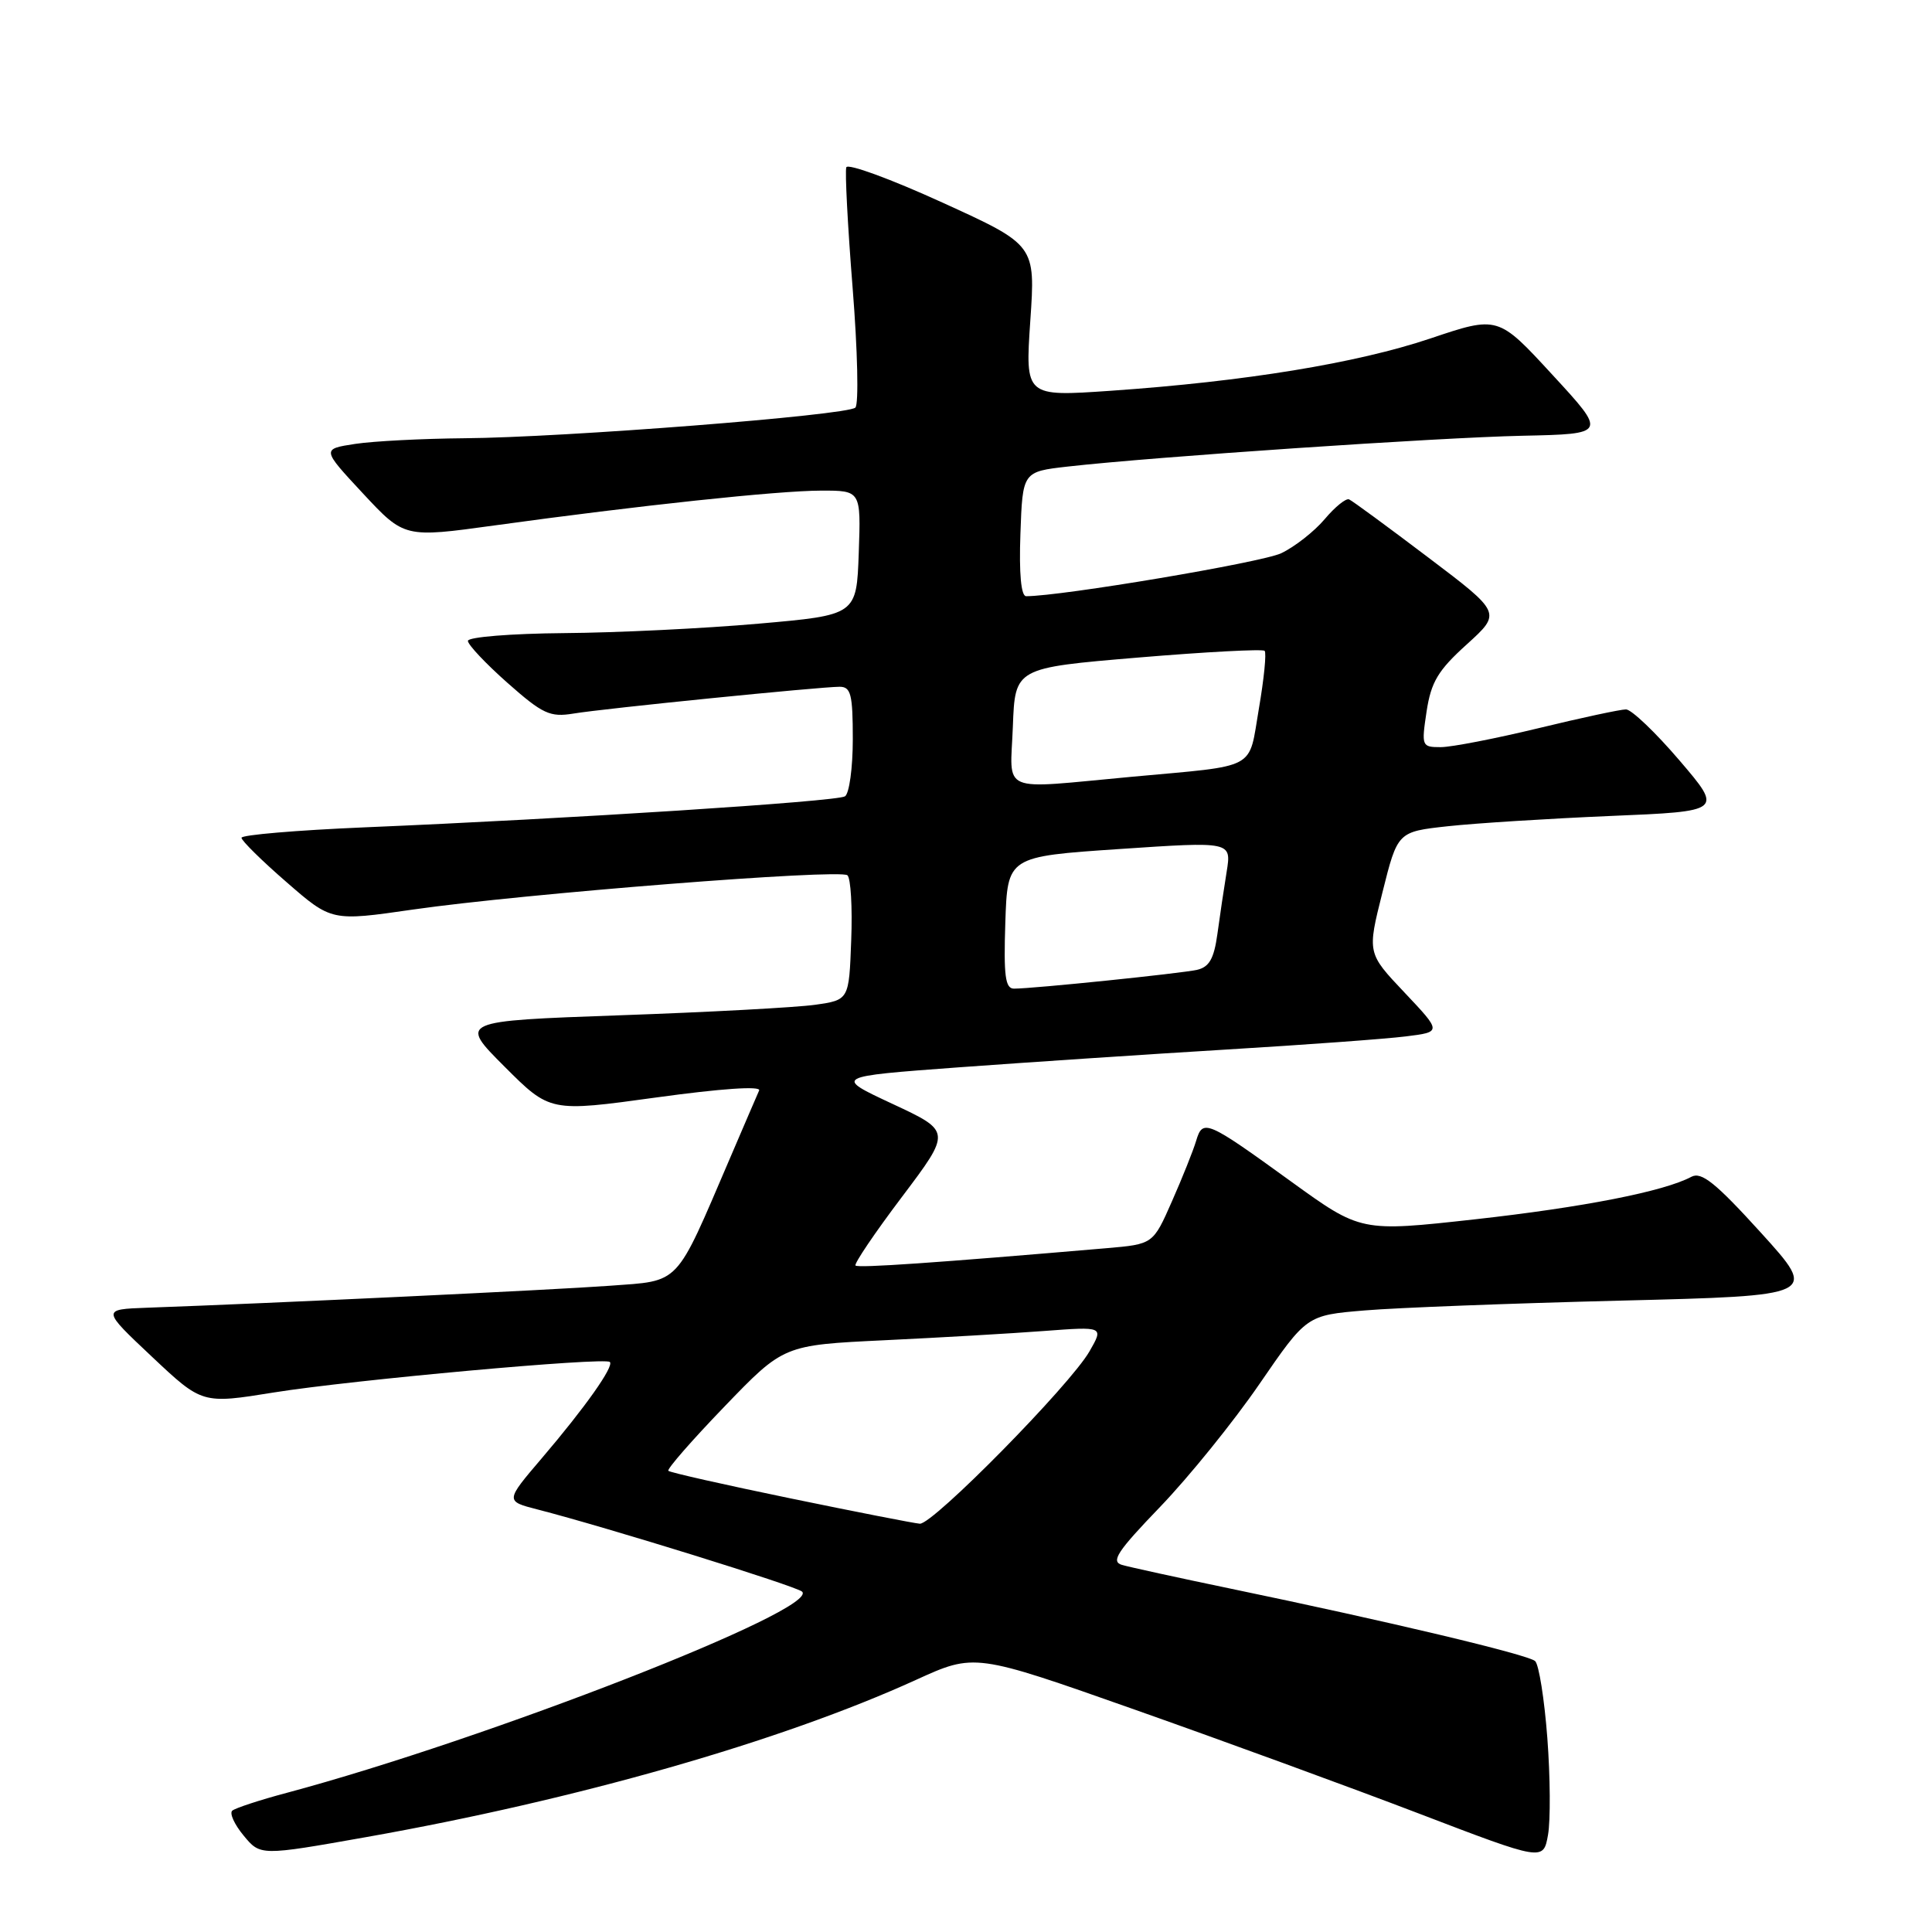 <?xml version="1.0" encoding="UTF-8" standalone="no"?>
<!DOCTYPE svg PUBLIC "-//W3C//DTD SVG 1.1//EN" "http://www.w3.org/Graphics/SVG/1.1/DTD/svg11.dtd" >
<svg xmlns="http://www.w3.org/2000/svg" xmlns:xlink="http://www.w3.org/1999/xlink" version="1.1" viewBox="0 0 256 256">
 <g >
 <path fill="currentColor"
d=" M 205.03 230.29 C 204.64 225.14 203.91 220.55 203.41 220.10 C 202.45 219.24 184.09 214.87 163.00 210.49 C 156.12 209.06 149.68 207.65 148.67 207.36 C 147.16 206.91 148.03 205.58 153.73 199.66 C 157.52 195.72 163.44 188.40 166.88 183.39 C 173.14 174.28 173.14 174.28 180.82 173.64 C 185.04 173.28 200.29 172.70 214.70 172.34 C 240.90 171.69 240.90 171.69 233.35 163.36 C 227.34 156.74 225.45 155.22 224.12 155.93 C 220.50 157.87 209.80 159.97 195.41 161.57 C 180.32 163.24 180.32 163.24 171.08 156.56 C 159.85 148.43 159.37 148.23 158.49 151.18 C 158.11 152.45 156.67 156.06 155.29 159.18 C 152.79 164.86 152.79 164.86 146.64 165.39 C 123.89 167.34 113.71 168.04 113.36 167.69 C 113.14 167.47 115.90 163.38 119.51 158.60 C 126.06 149.91 126.06 149.91 118.28 146.28 C 110.50 142.65 110.50 142.65 127.00 141.43 C 136.07 140.77 152.05 139.70 162.50 139.07 C 172.95 138.44 183.65 137.66 186.27 137.33 C 191.04 136.74 191.04 136.74 186.10 131.51 C 181.16 126.29 181.16 126.29 183.18 118.25 C 185.19 110.21 185.19 110.21 191.85 109.48 C 195.51 109.08 205.20 108.47 213.40 108.12 C 228.30 107.50 228.30 107.50 222.53 100.75 C 219.36 97.04 216.17 94.00 215.45 94.00 C 214.72 94.00 209.49 95.12 203.81 96.50 C 198.14 97.87 192.33 99.00 190.91 99.00 C 188.38 99.00 188.34 98.88 189.03 94.27 C 189.63 90.36 190.54 88.83 194.36 85.38 C 198.96 81.21 198.96 81.21 189.24 73.86 C 183.89 69.81 179.18 66.35 178.76 66.17 C 178.35 65.99 176.89 67.17 175.52 68.80 C 174.14 70.43 171.55 72.46 169.76 73.31 C 167.18 74.53 140.65 79.00 135.97 79.00 C 135.30 79.00 135.02 76.02 135.21 70.75 C 135.50 62.50 135.50 62.50 141.50 61.82 C 152.89 60.53 190.54 57.98 201.71 57.74 C 212.93 57.50 212.93 57.50 205.71 49.67 C 198.50 41.83 198.50 41.83 189.50 44.86 C 179.74 48.13 165.03 50.54 147.17 51.78 C 135.84 52.56 135.84 52.56 136.52 42.51 C 137.21 32.46 137.21 32.46 124.85 26.83 C 118.06 23.73 112.34 21.63 112.14 22.17 C 111.95 22.71 112.32 29.91 112.98 38.18 C 113.64 46.45 113.80 53.58 113.34 54.01 C 112.26 55.03 74.59 57.98 61.50 58.07 C 56.00 58.12 49.50 58.45 47.06 58.82 C 42.62 59.50 42.62 59.50 48.10 65.39 C 53.58 71.27 53.58 71.27 65.54 69.62 C 84.65 66.98 103.07 65.02 108.79 65.01 C 114.08 65.00 114.08 65.00 113.79 73.25 C 113.50 81.50 113.50 81.50 100.50 82.64 C 93.35 83.27 81.76 83.84 74.75 83.89 C 67.71 83.95 62.00 84.41 62.00 84.92 C 62.00 85.43 64.36 87.93 67.25 90.49 C 71.92 94.62 72.88 95.06 76.00 94.55 C 80.01 93.88 108.62 91.01 111.25 91.00 C 112.75 91.00 113.00 92.00 113.00 97.94 C 113.00 101.76 112.53 105.17 111.96 105.52 C 110.86 106.21 75.43 108.49 48.25 109.63 C 39.31 110.01 32.00 110.63 32.00 111.01 C 32.00 111.39 34.68 114.04 37.97 116.89 C 43.93 122.08 43.93 122.08 54.72 120.52 C 69.33 118.42 111.31 115.11 112.29 115.98 C 112.73 116.37 112.96 120.25 112.79 124.59 C 112.50 132.50 112.50 132.50 108.00 133.14 C 105.53 133.49 93.89 134.12 82.15 134.53 C 60.81 135.29 60.81 135.29 66.85 141.33 C 72.88 147.36 72.88 147.36 86.96 145.42 C 95.52 144.24 100.86 143.87 100.59 144.49 C 100.34 145.04 98.58 149.15 96.67 153.60 C 89.39 170.57 90.24 169.67 80.79 170.37 C 73.48 170.91 36.11 172.69 19.49 173.28 C 13.47 173.50 13.47 173.50 20.13 179.77 C 26.79 186.04 26.79 186.04 36.28 184.51 C 46.62 182.85 80.14 179.81 80.81 180.47 C 81.38 181.05 77.55 186.47 71.81 193.20 C 66.94 198.91 66.94 198.91 71.22 200.01 C 80.40 202.37 105.54 210.18 106.28 210.90 C 108.67 213.23 64.64 230.42 38.00 237.56 C 34.42 238.51 31.18 239.58 30.78 239.92 C 30.38 240.26 31.06 241.75 32.28 243.22 C 34.50 245.91 34.50 245.91 48.50 243.43 C 76.39 238.49 103.50 230.74 121.38 222.59 C 129.15 219.05 129.15 219.05 150.32 226.52 C 161.97 230.63 178.93 236.83 188.00 240.30 C 204.50 246.61 204.50 246.61 205.12 243.13 C 205.46 241.22 205.42 235.44 205.03 230.29 Z  M 104.73 198.54 C 96.05 196.75 88.77 195.11 88.56 194.89 C 88.34 194.68 91.69 190.84 96.00 186.37 C 103.84 178.23 103.84 178.23 117.17 177.59 C 124.50 177.24 134.04 176.69 138.37 176.36 C 146.25 175.77 146.25 175.77 144.37 179.05 C 141.82 183.51 123.60 202.02 121.88 201.90 C 121.12 201.84 113.40 200.33 104.73 198.54 Z  M 133.21 122.25 C 133.50 113.50 133.50 113.50 148.34 112.50 C 163.18 111.50 163.18 111.50 162.54 115.50 C 162.18 117.70 161.63 121.42 161.31 123.77 C 160.86 127.03 160.23 128.14 158.61 128.51 C 156.44 128.99 136.92 131.00 134.36 131.00 C 133.20 131.00 132.98 129.31 133.21 122.25 Z  M 134.21 96.25 C 134.50 88.50 134.50 88.50 150.80 87.13 C 159.77 86.38 167.31 85.98 167.57 86.24 C 167.83 86.50 167.49 89.94 166.81 93.89 C 165.39 102.16 166.87 101.37 149.94 102.93 C 132.16 104.57 133.87 105.30 134.21 96.25 Z "/>
</g>
</svg>